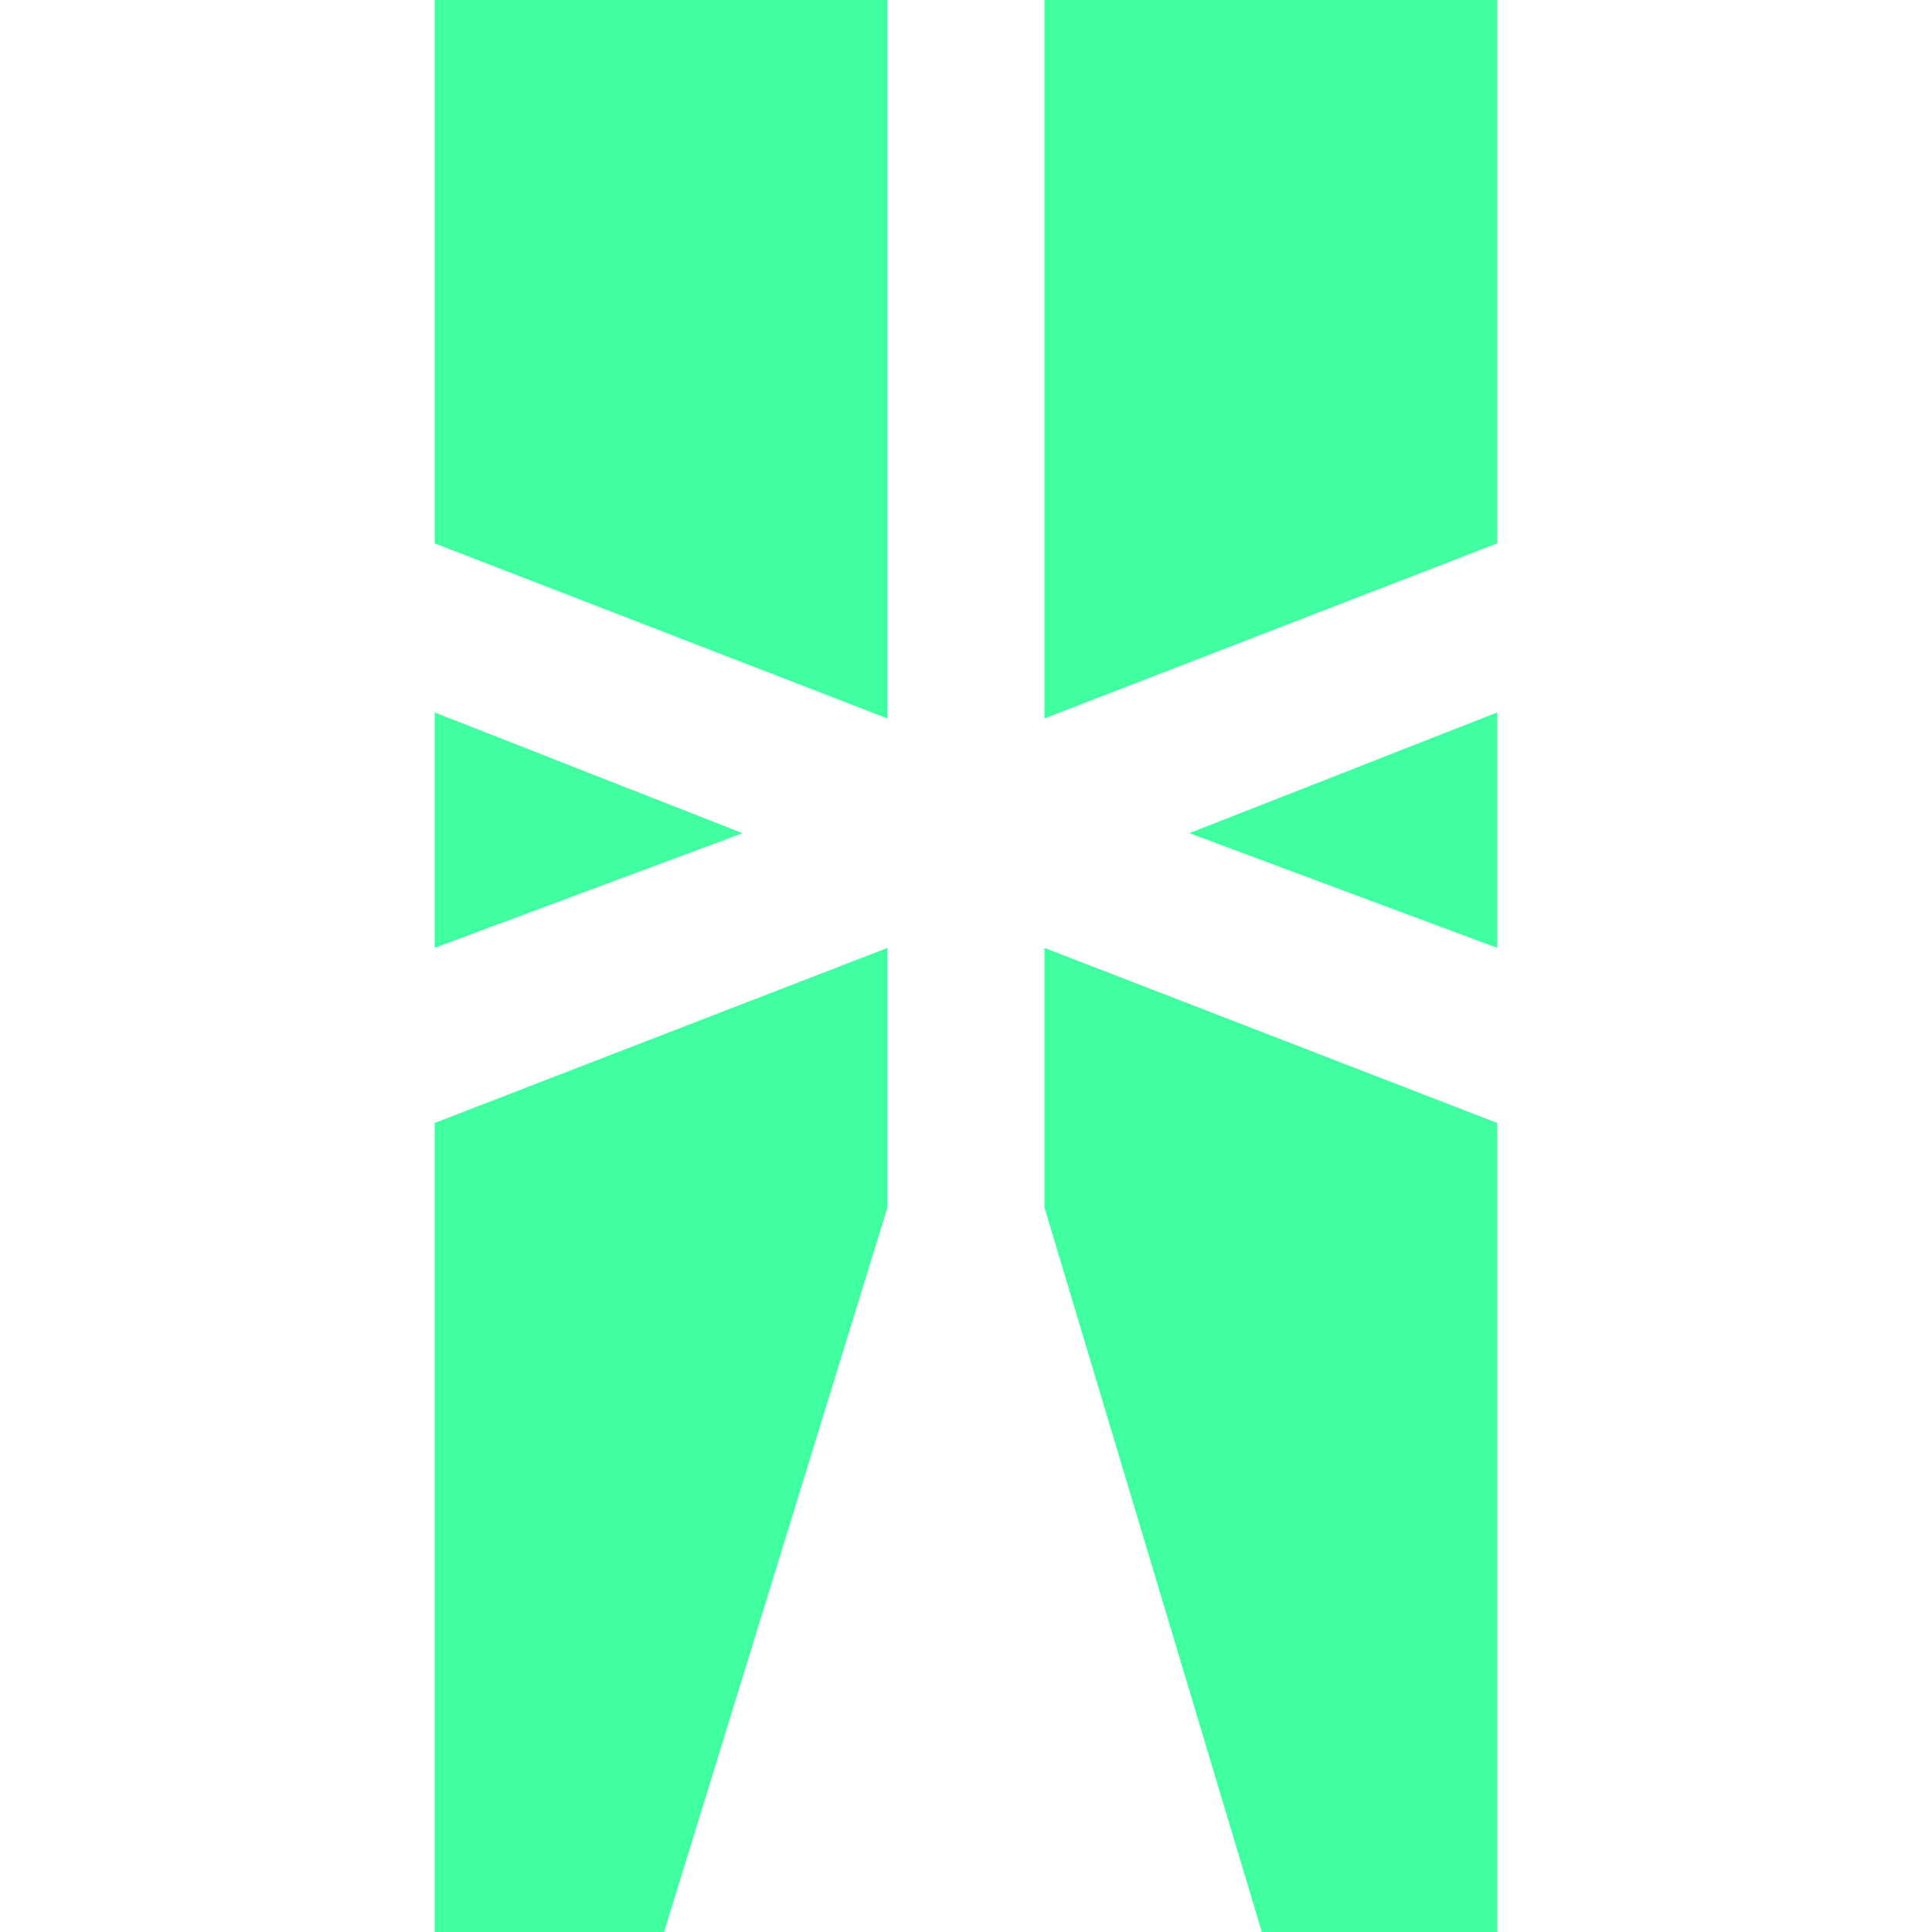 <svg xmlns="http://www.w3.org/2000/svg" viewBox="0 0 16 16"><path fill="#40ffa0" d="M3.6 4.5V0h3.75v5.95zm0 1.4 2.55 1-2.55.95zm3.75 1.95V10L5.5 16H3.6V9.3zM12.4 4.5V0H8.65v5.95zm0 1.4-2.55 1 2.55.95zM8.65 7.85V10l1.8 6h1.95V9.3z"/></svg>